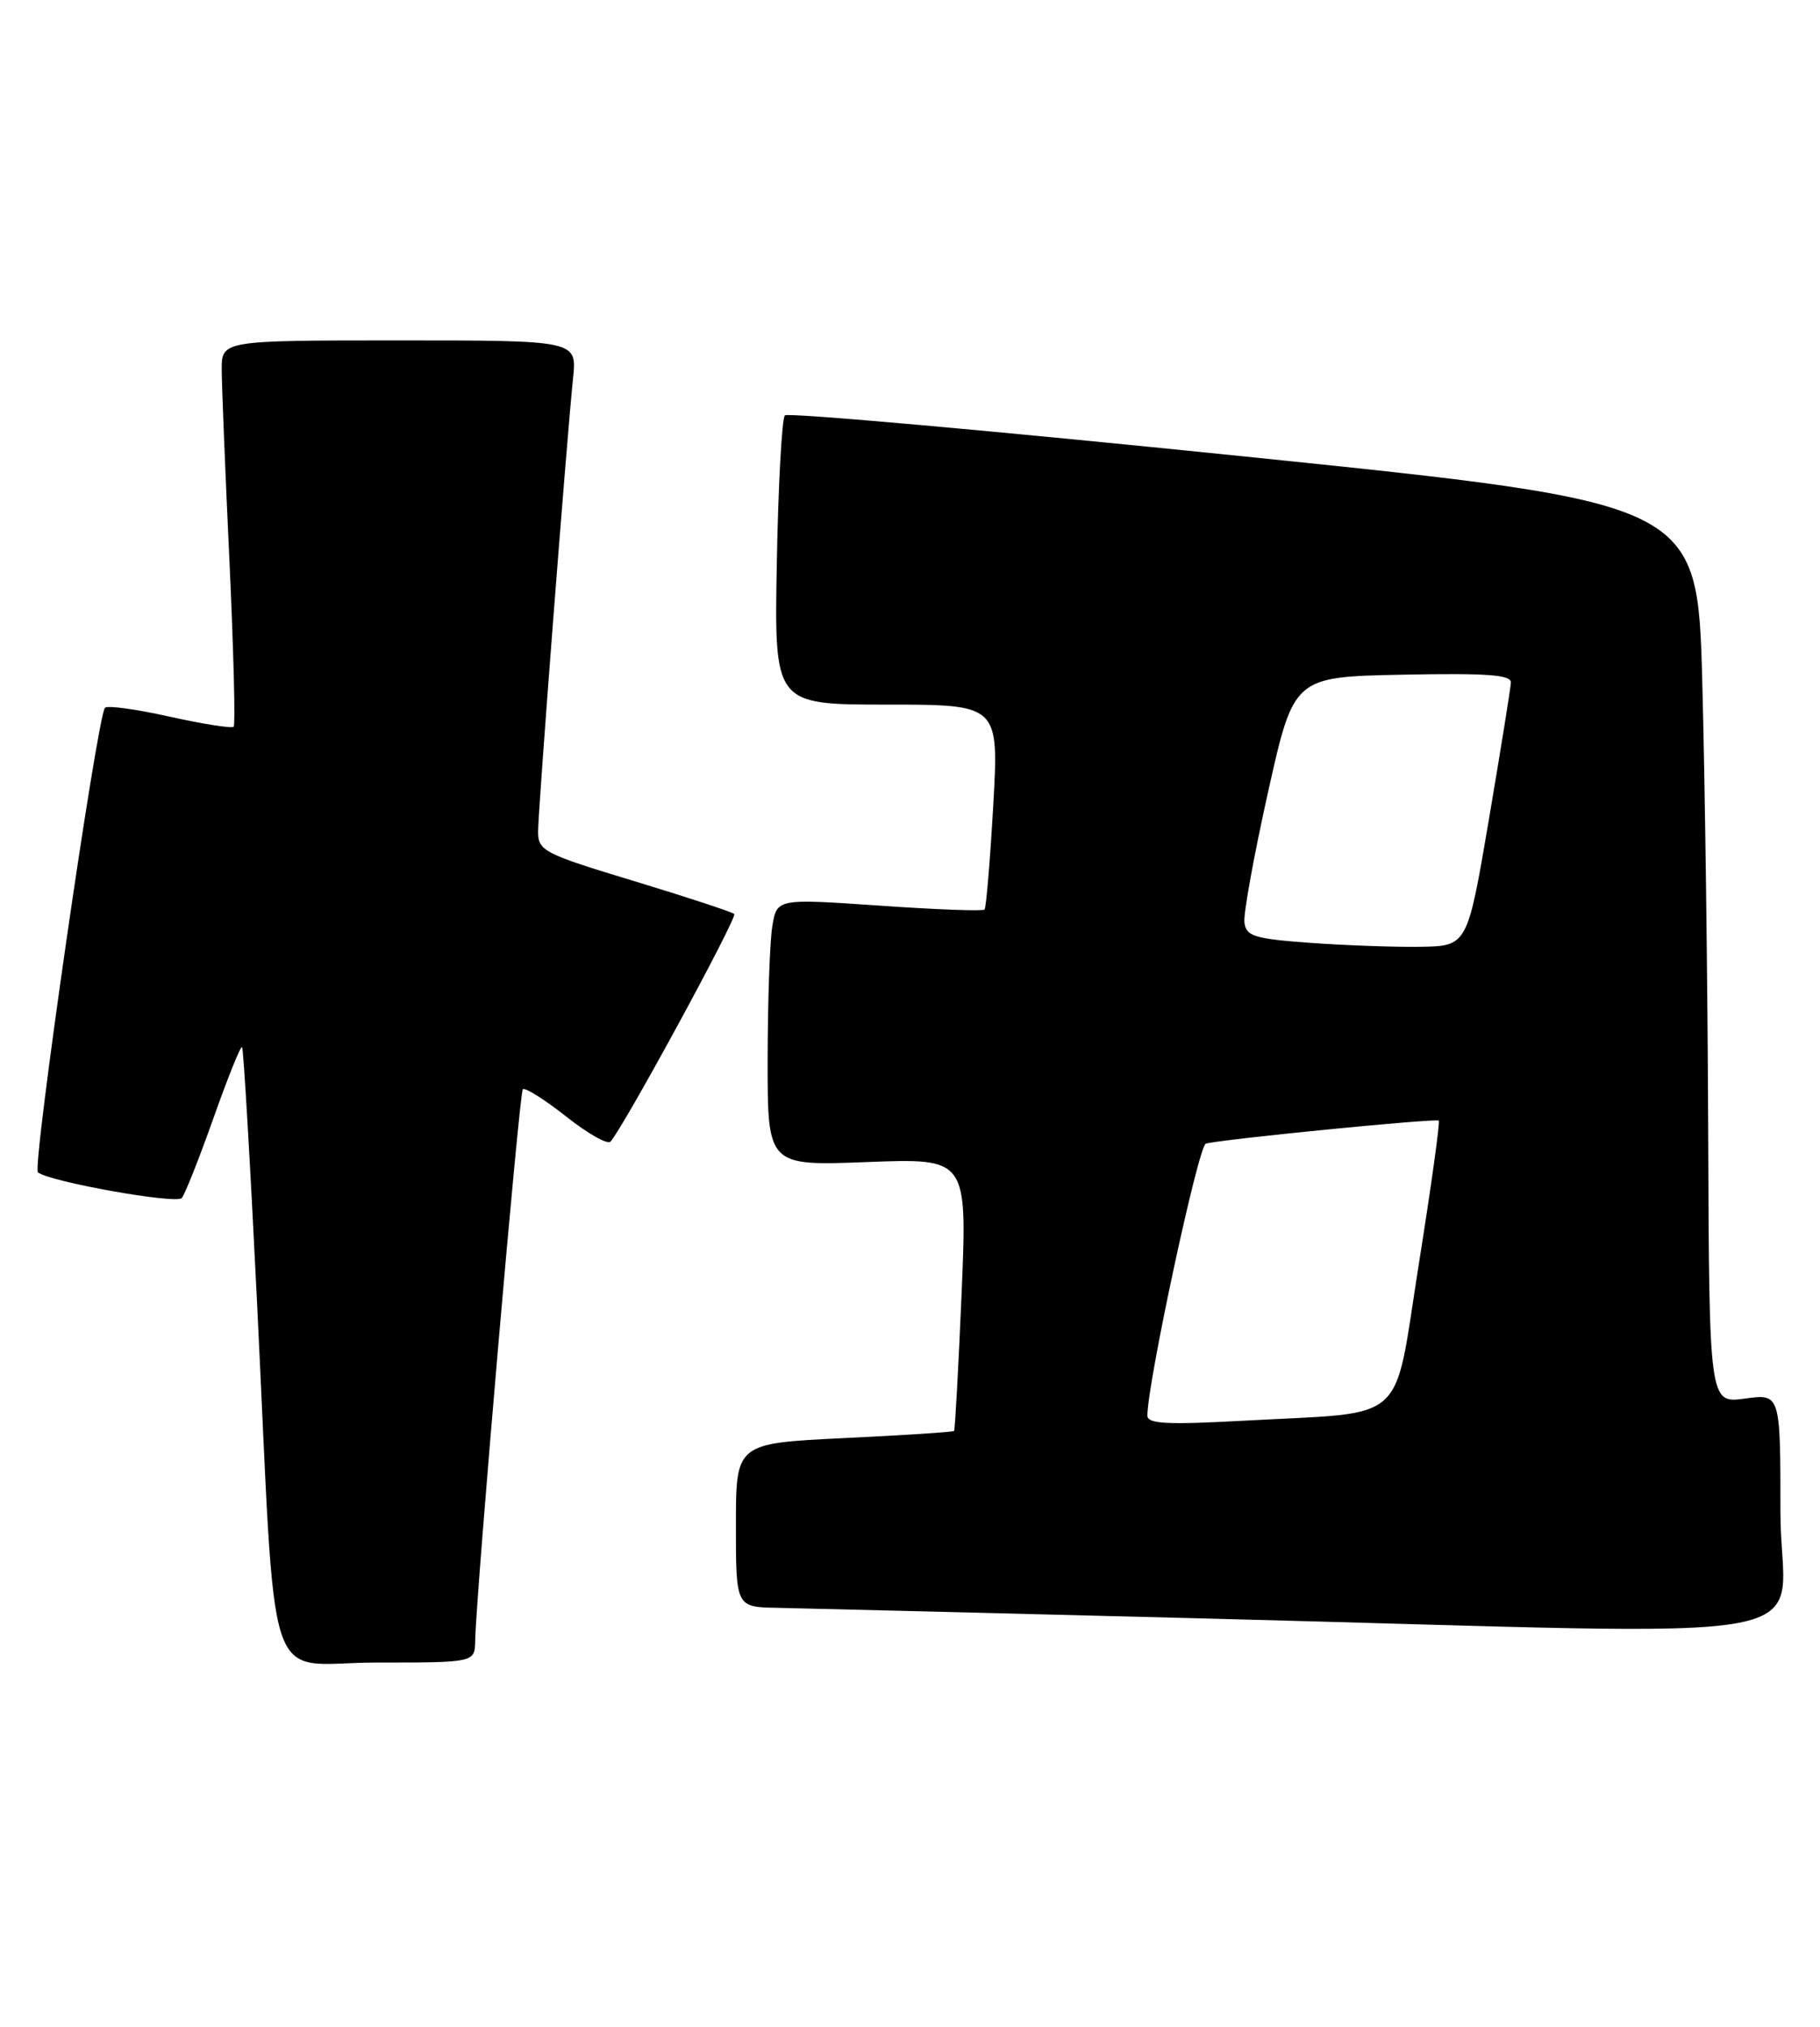 <?xml version="1.0" encoding="UTF-8" standalone="no"?>
<!DOCTYPE svg PUBLIC "-//W3C//DTD SVG 1.1//EN" "http://www.w3.org/Graphics/SVG/1.1/DTD/svg11.dtd" >
<svg xmlns="http://www.w3.org/2000/svg" xmlns:xlink="http://www.w3.org/1999/xlink" version="1.1" viewBox="0 0 230 256">
 <g >
 <path fill="currentColor"
d=" M 60.05 207.25 C 60.18 201.07 65.62 138.04 66.07 137.59 C 66.34 137.32 68.79 138.86 71.52 141.01 C 74.24 143.17 76.78 144.60 77.14 144.21 C 78.72 142.54 93.22 115.88 92.79 115.45 C 92.53 115.20 86.85 113.33 80.16 111.30 C 68.71 107.84 68.00 107.47 68.00 105.05 C 68.00 102.35 71.58 55.95 72.42 47.75 C 72.91 43.00 72.91 43.00 50.45 43.00 C 28.00 43.00 28.00 43.00 28.02 46.75 C 28.03 48.81 28.47 59.70 29.00 70.94 C 29.52 82.18 29.76 91.57 29.53 91.80 C 29.30 92.03 25.67 91.46 21.47 90.53 C 17.27 89.59 13.58 89.08 13.27 89.40 C 12.29 90.38 4.04 147.45 4.79 148.08 C 6.20 149.26 22.27 152.13 22.97 151.33 C 23.37 150.87 25.17 146.32 26.98 141.22 C 28.79 136.11 30.41 132.08 30.59 132.26 C 30.77 132.43 31.61 146.74 32.46 164.04 C 34.99 215.57 33.15 210.00 47.59 210.00 C 60.00 210.00 60.00 210.00 60.05 207.25 Z  M 225.00 191.02 C 225.00 176.04 225.00 176.04 220.50 176.66 C 216.00 177.27 216.00 177.27 215.87 142.89 C 215.80 123.97 215.46 98.38 215.12 86.01 C 214.50 63.53 214.50 63.53 157.19 57.65 C 125.67 54.42 99.57 52.09 99.19 52.47 C 98.81 52.85 98.35 61.23 98.17 71.08 C 97.84 89.00 97.84 89.00 112.04 89.00 C 126.24 89.00 126.24 89.00 125.52 101.75 C 125.12 108.76 124.62 114.68 124.42 114.89 C 124.21 115.11 118.23 114.89 111.11 114.39 C 98.18 113.50 98.18 113.50 97.60 117.00 C 97.28 118.92 97.02 126.52 97.01 133.89 C 97.00 147.27 97.00 147.27 109.62 146.78 C 122.24 146.30 122.24 146.30 121.52 163.40 C 121.12 172.80 120.69 180.61 120.57 180.75 C 120.44 180.89 114.18 181.29 106.67 181.65 C 93.00 182.31 93.00 182.31 93.00 192.66 C 93.00 203.00 93.00 203.00 98.25 203.09 C 101.14 203.15 125.55 203.75 152.50 204.44 C 234.72 206.54 225.00 208.34 225.00 191.02 Z  M 145.00 178.81 C 144.99 174.76 151.43 144.78 152.38 144.46 C 153.91 143.95 181.42 141.23 181.82 141.55 C 182.00 141.69 180.87 149.82 179.31 159.61 C 176.03 180.28 178.23 178.29 157.25 179.45 C 147.47 179.98 145.00 179.86 145.00 178.81 Z  M 165.50 119.09 C 158.47 118.57 157.47 118.26 157.26 116.50 C 157.13 115.40 158.48 107.97 160.26 100.00 C 163.50 85.50 163.50 85.50 177.25 85.22 C 187.92 85.01 190.99 85.23 190.94 86.22 C 190.90 86.92 189.65 94.70 188.16 103.50 C 185.44 119.50 185.44 119.50 179.47 119.59 C 176.19 119.64 169.90 119.41 165.50 119.09 Z "/>
</g>
</svg>